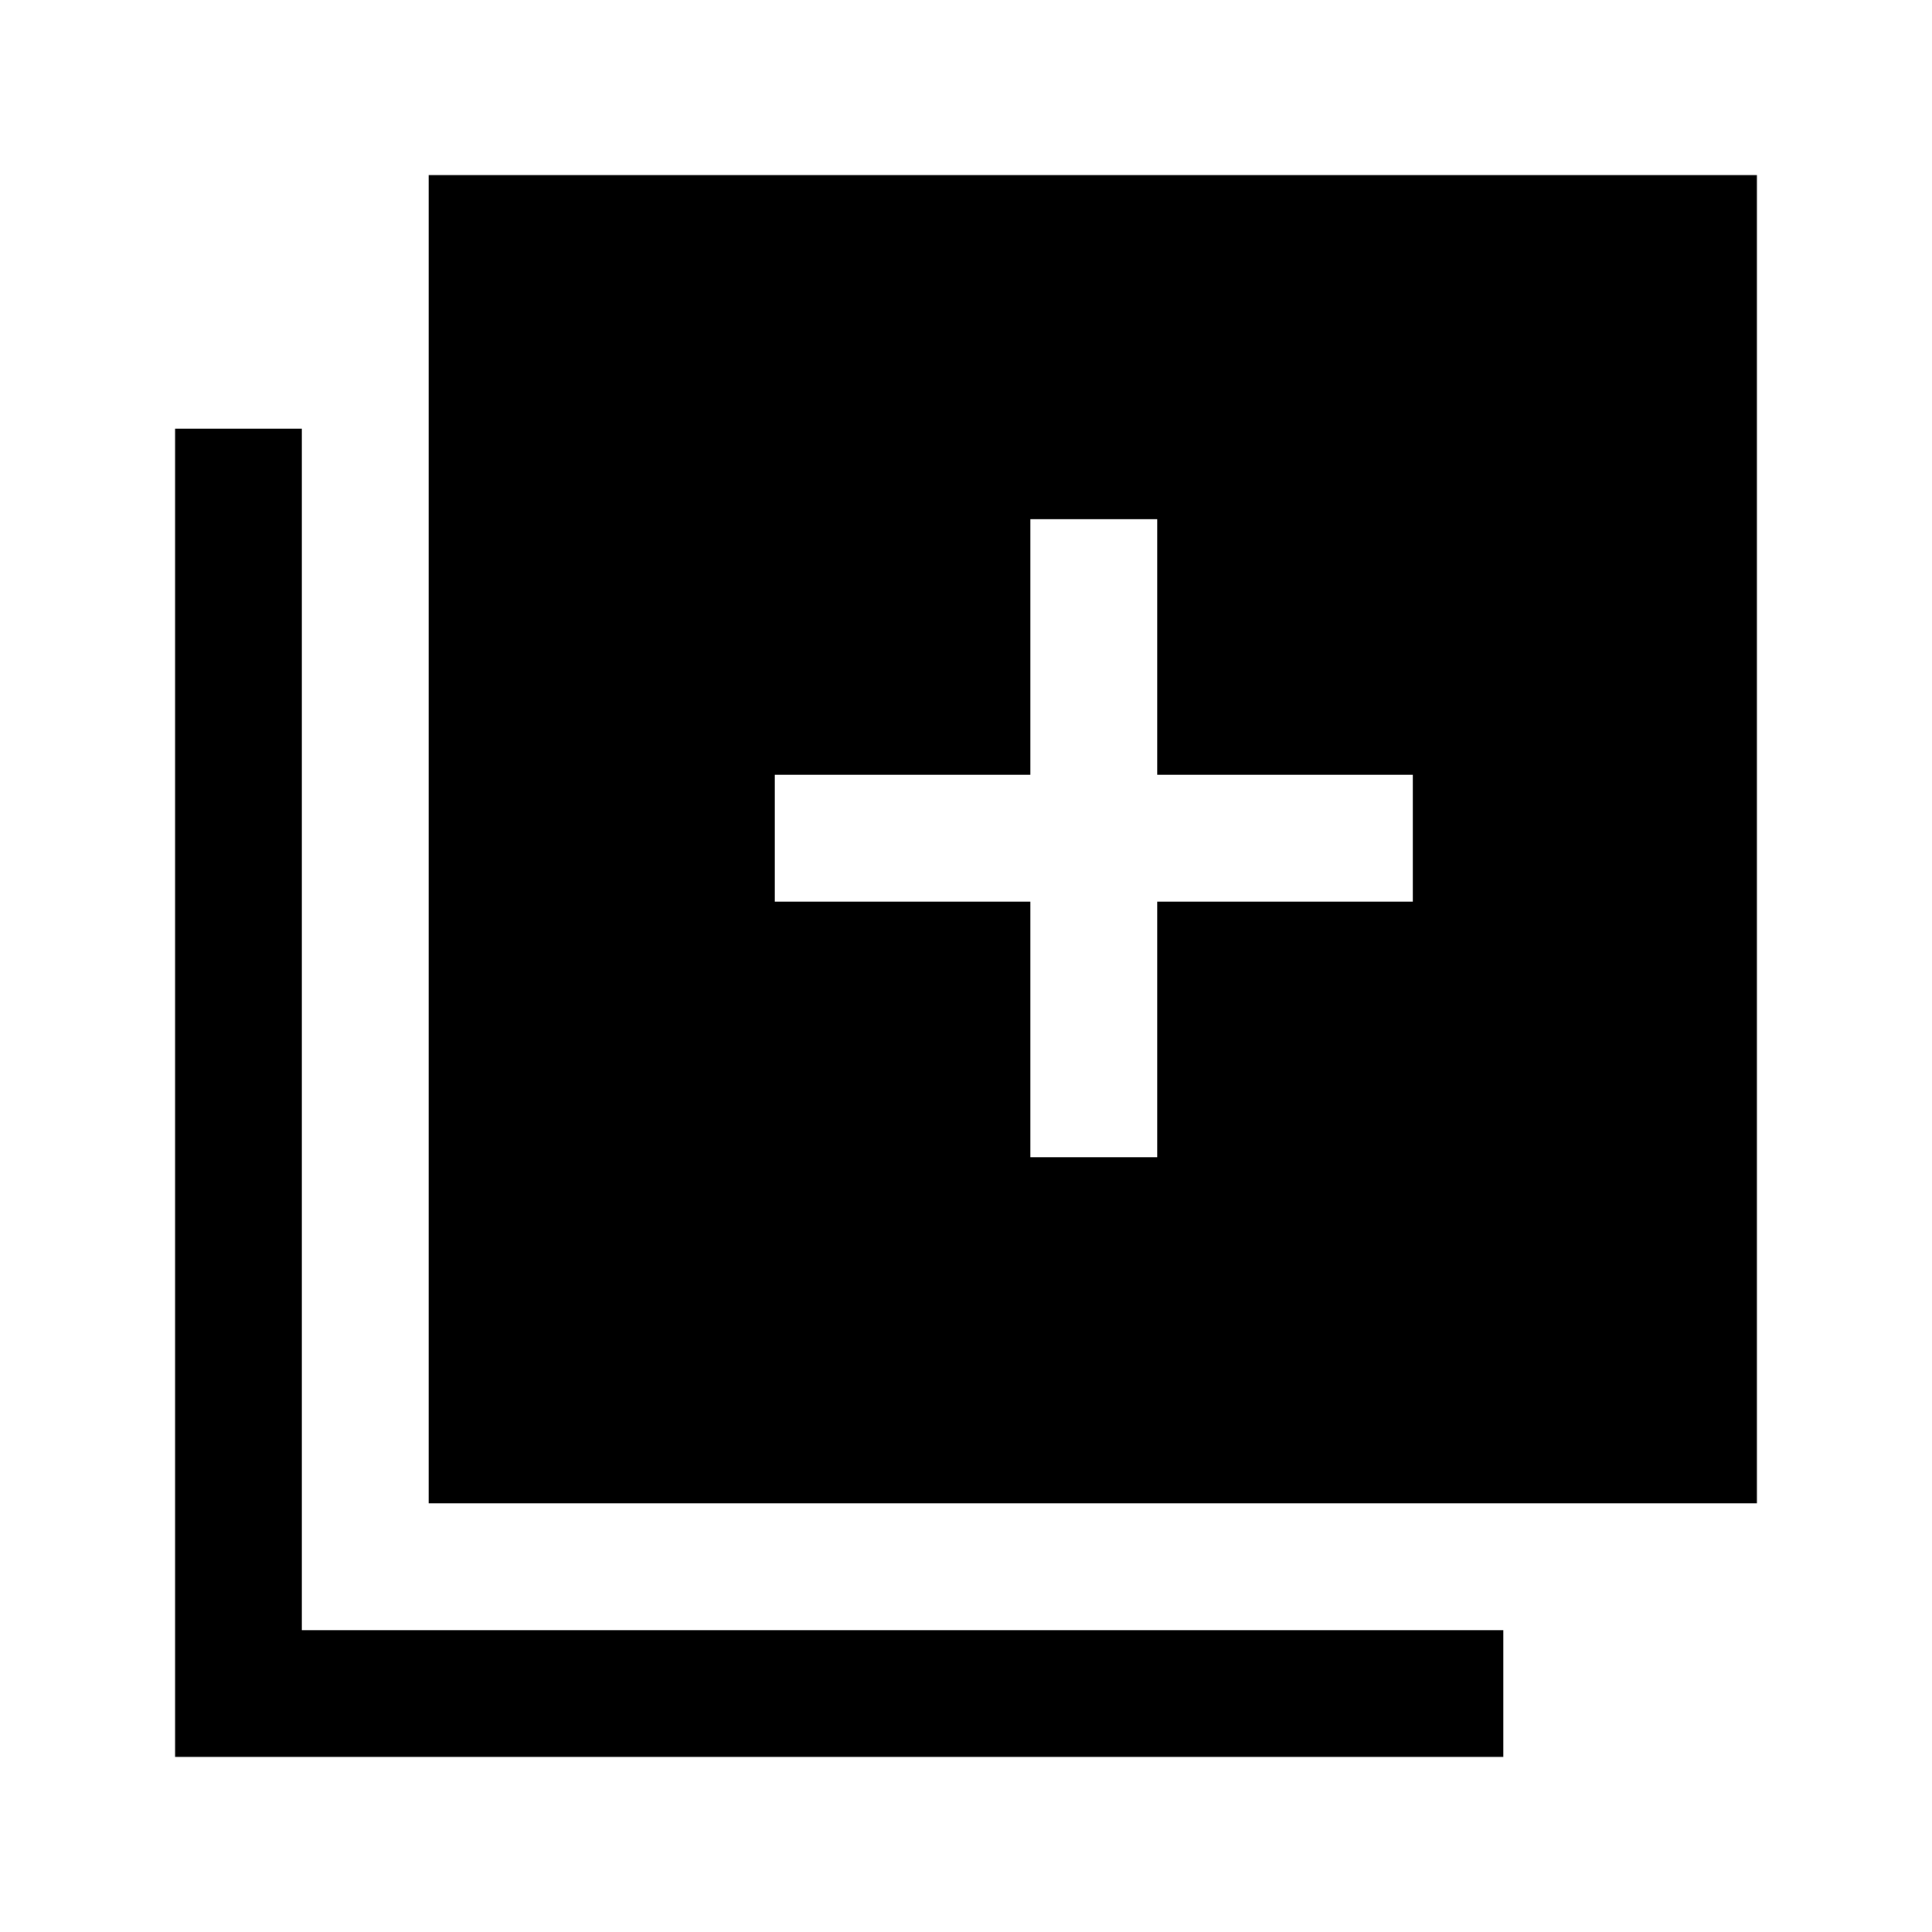 <svg xmlns="http://www.w3.org/2000/svg" height="40" width="40"><path d="M21.333 23.958H23.958V18.667H29.25V16.042H23.958V10.75H21.333V16.042H16.042V18.667H21.333ZM8.875 31.125V3.625H36.375V31.125ZM3.625 36.375V8.875H6.25V33.75H31.125V36.375Z"/></svg>